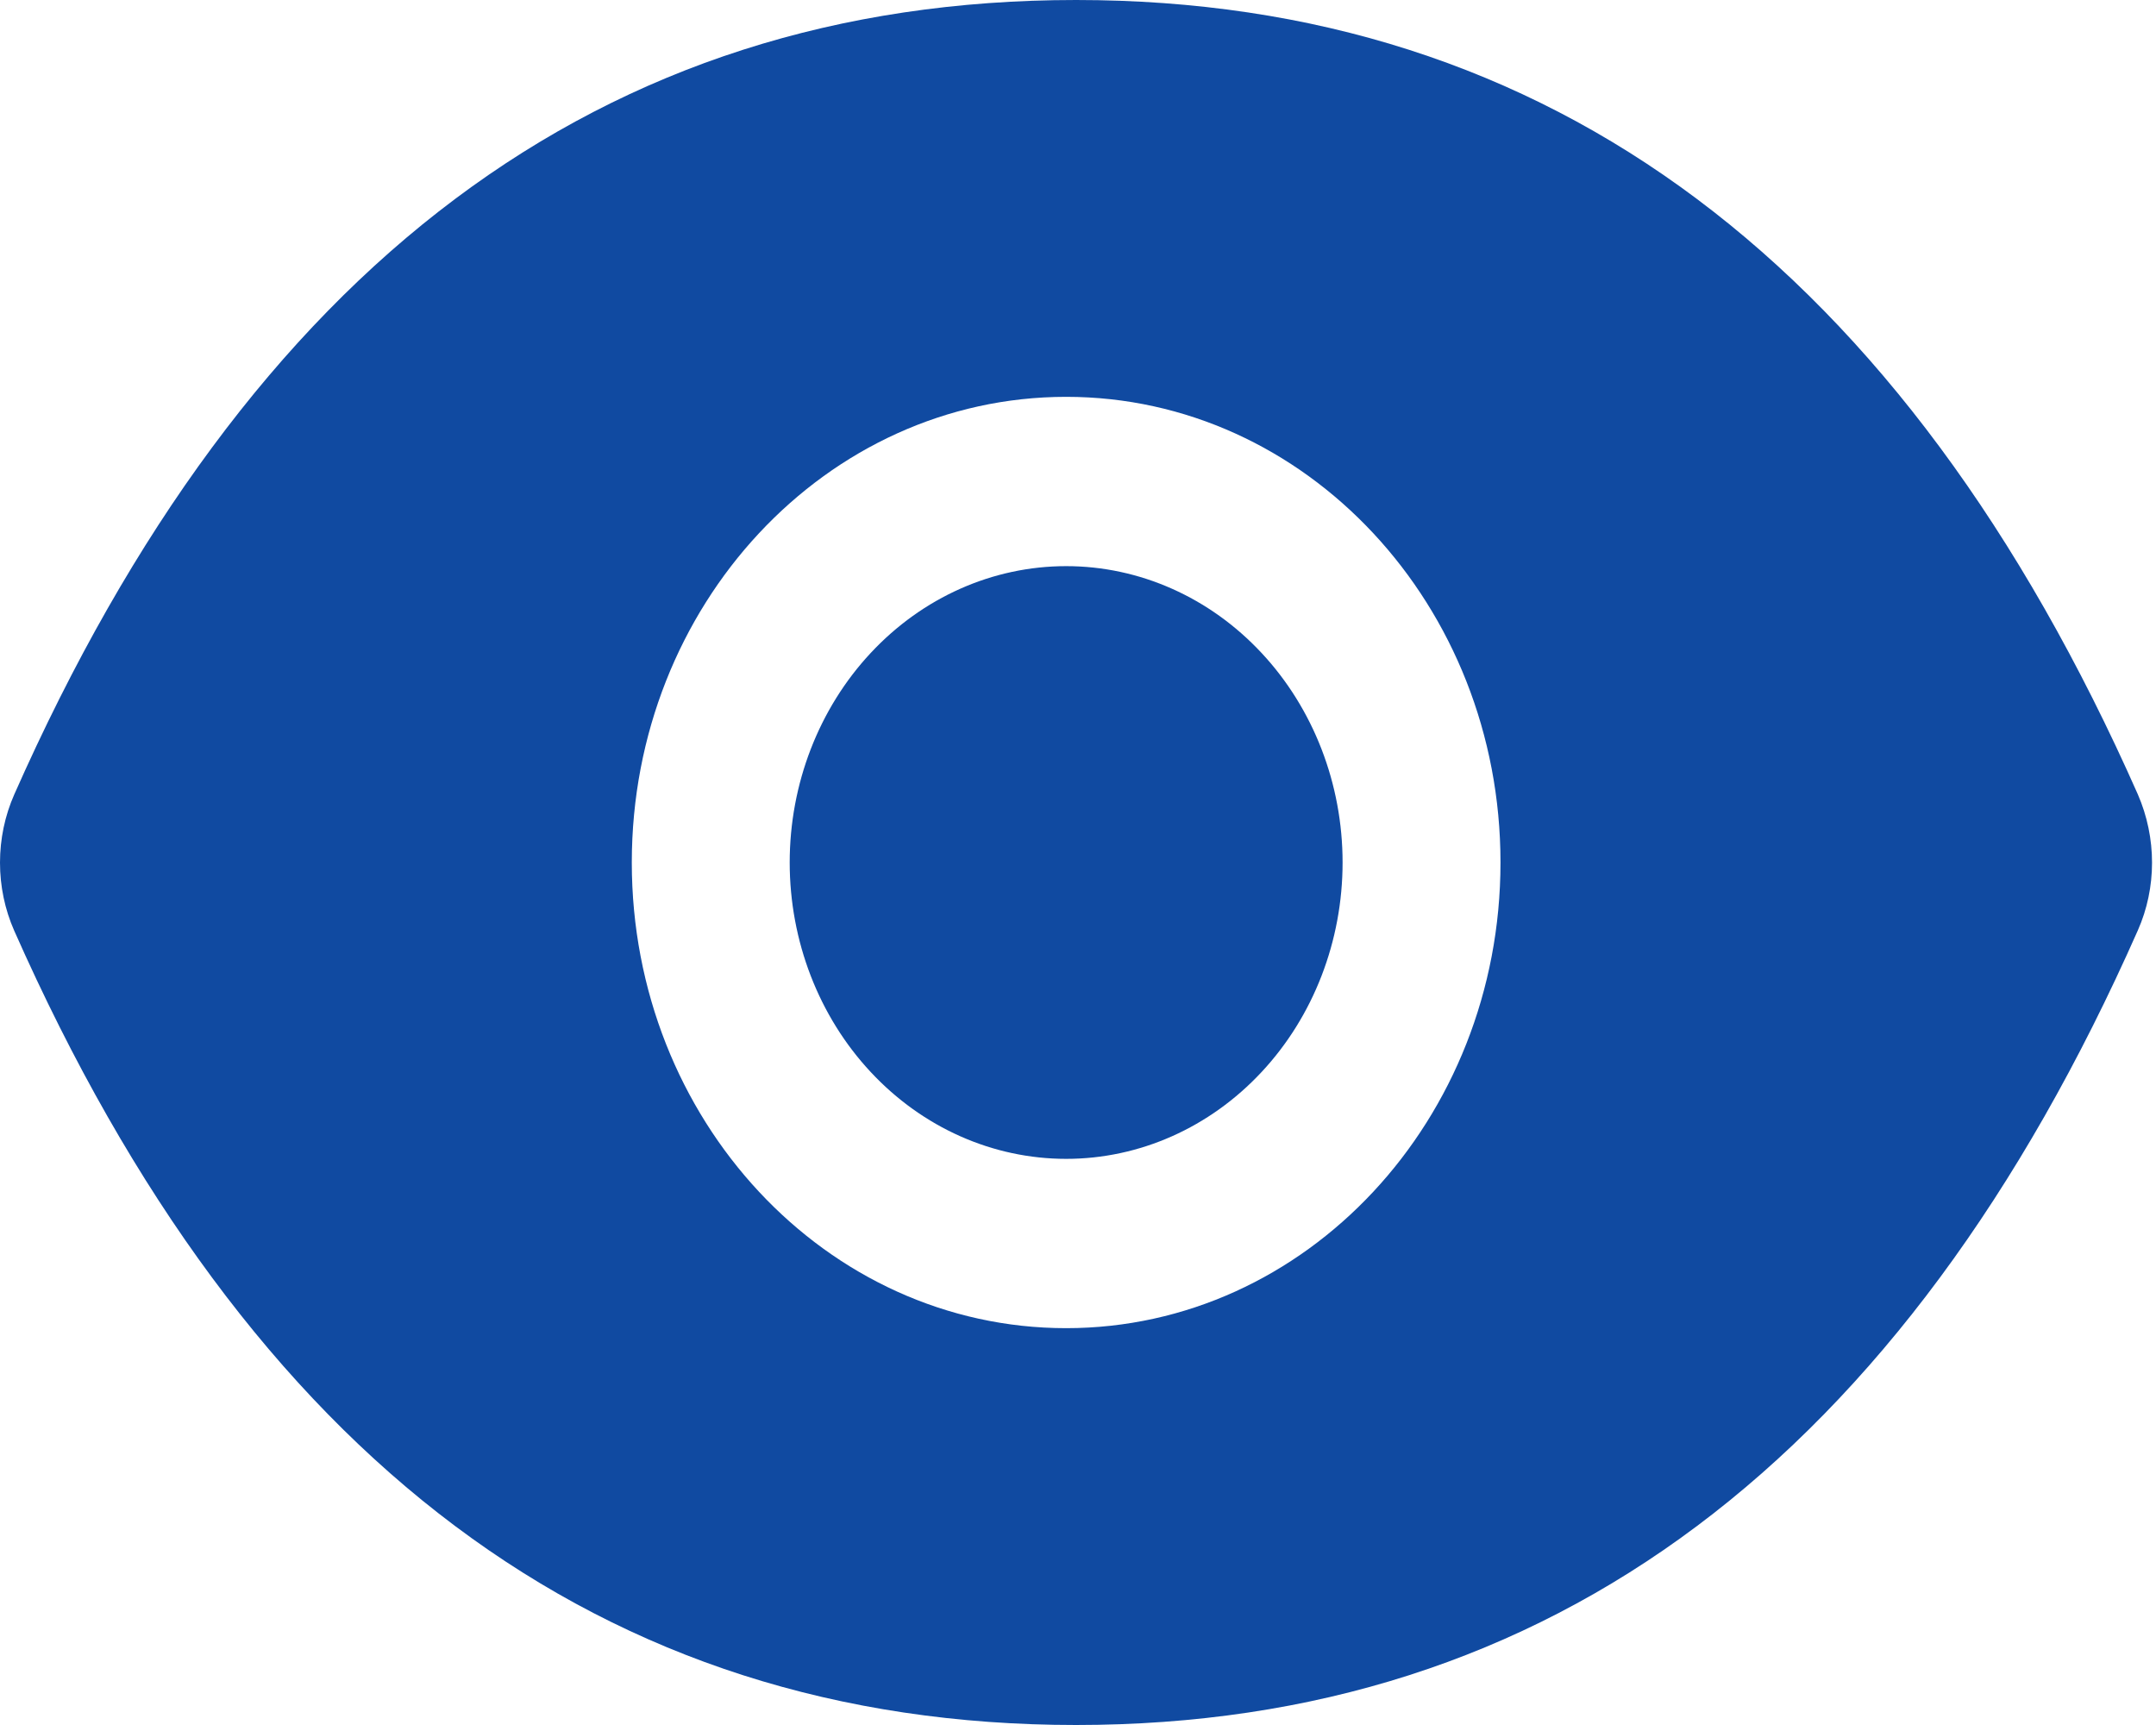 <svg width="25" height="20" viewBox="0 0 25 20" fill="none" xmlns="http://www.w3.org/2000/svg">
<path d="M9.157 10C9.157 10.911 9.495 11.785 10.096 12.429C10.697 13.074 11.512 13.436 12.363 13.436C13.213 13.436 14.028 13.074 14.629 12.429C15.23 11.785 15.568 10.911 15.568 10C15.568 9.089 15.23 8.215 14.629 7.571C14.028 6.926 13.213 6.564 12.363 6.564C11.512 6.564 10.697 6.926 10.096 7.571C9.495 8.215 9.157 9.089 9.157 10ZM24.789 9.209C22.076 3.083 17.975 0 12.477 0C6.977 0 2.878 3.083 0.165 9.212C0.056 9.459 0 9.728 0 10.002C0 10.275 0.056 10.544 0.165 10.791C2.878 16.917 6.979 20 12.477 20C17.978 20 22.076 16.917 24.789 10.788C25.009 10.291 25.009 9.715 24.789 9.209ZM12.363 15.399C9.581 15.399 7.326 12.982 7.326 10C7.326 7.018 9.581 4.601 12.363 4.601C15.144 4.601 17.399 7.018 17.399 10C17.399 12.982 15.144 15.399 12.363 15.399Z" fill="#104AA1"/>
</svg>
